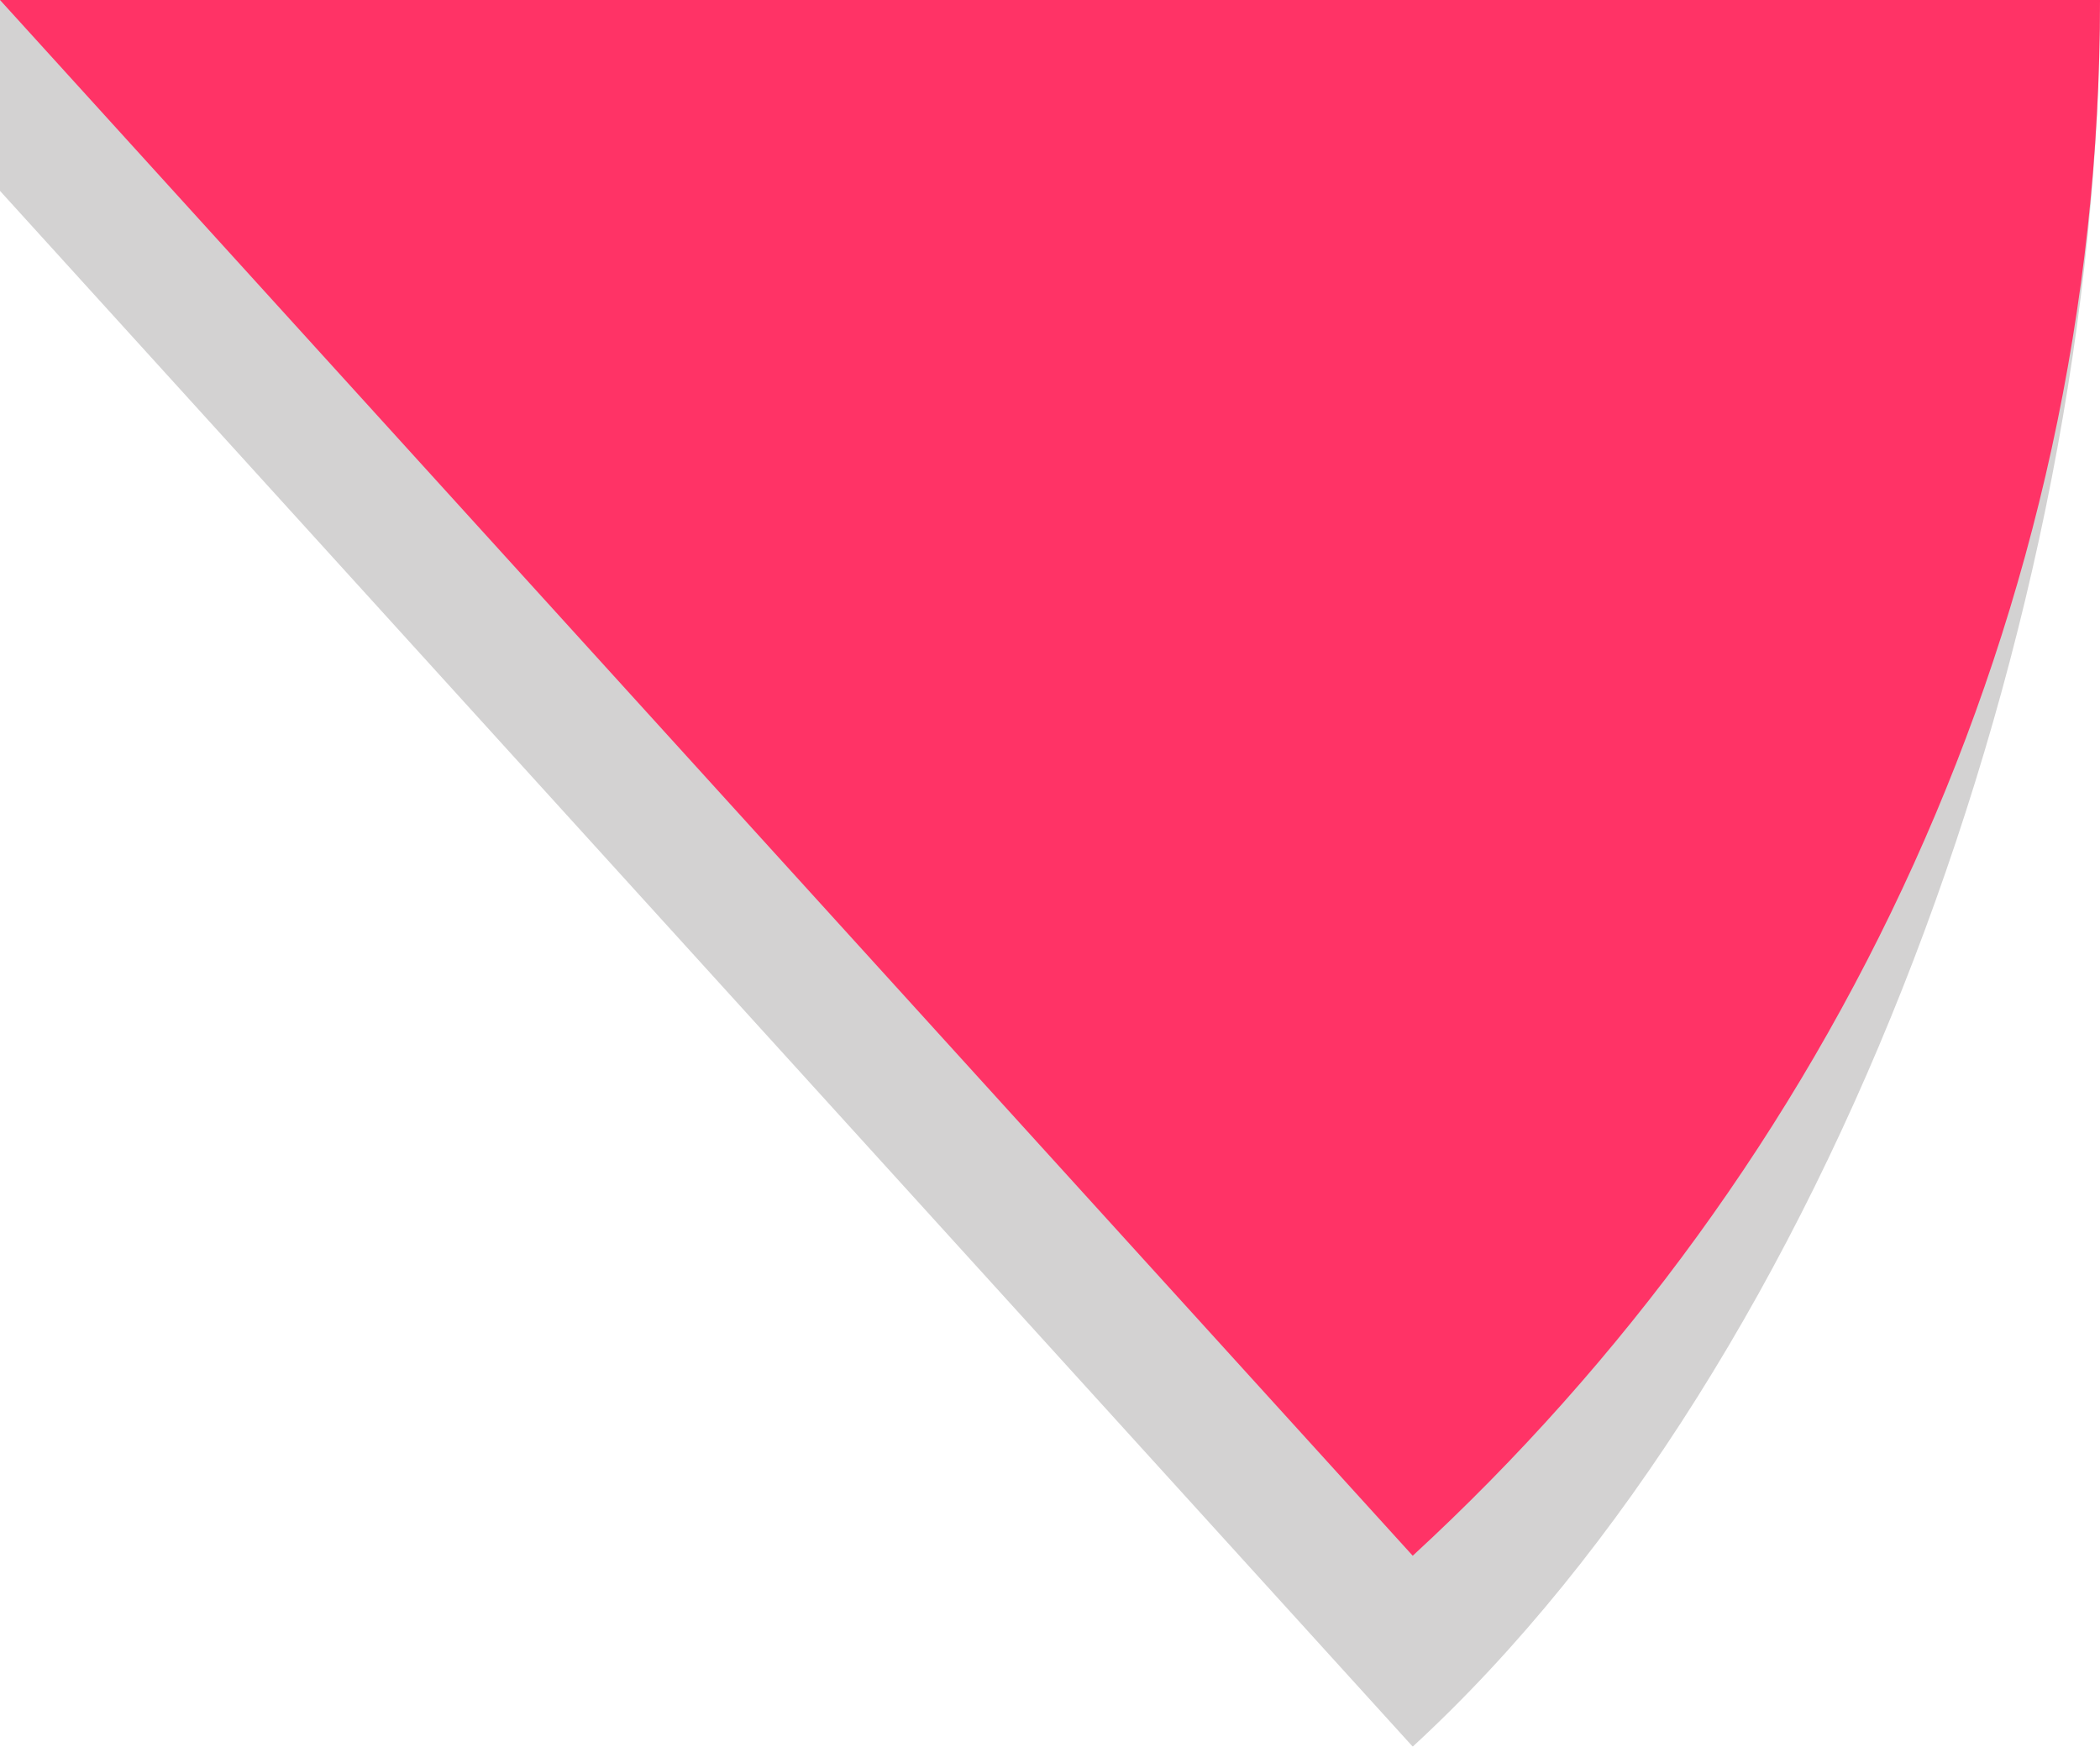 <!-- Generator: Adobe Illustrator 20.1.0, SVG Export Plug-In  -->
<svg version="1.1"
	 xmlns="http://www.w3.org/2000/svg" xmlns:xlink="http://www.w3.org/1999/xlink" xmlns:a="http://ns.adobe.com/AdobeSVGViewerExtensions/3.0/"
	 x="0px" y="0px" width="44px" height="36.6px" viewBox="0 0 44 36.6" style="enable-background:new 0 0 44 36.6;"
	 xml:space="preserve">
<style type="text/css">
	.st0{opacity:0.2;}
	.st1{fill:#231F20;}
	.st2{fill:#FF3366;}
</style>
<defs>
</defs>
<g class="st0">
	<g>
		<path class="st1" d="M44,0H0v4l29.6,32.6C38.4,28.5,44,12.9,44,0z"/>
	</g>
</g>
<g>
	<path class="st2" d="M44,0H0l29.6,32.6C38.4,24.5,44,12.9,44,0z"/>
</g>
</svg>
